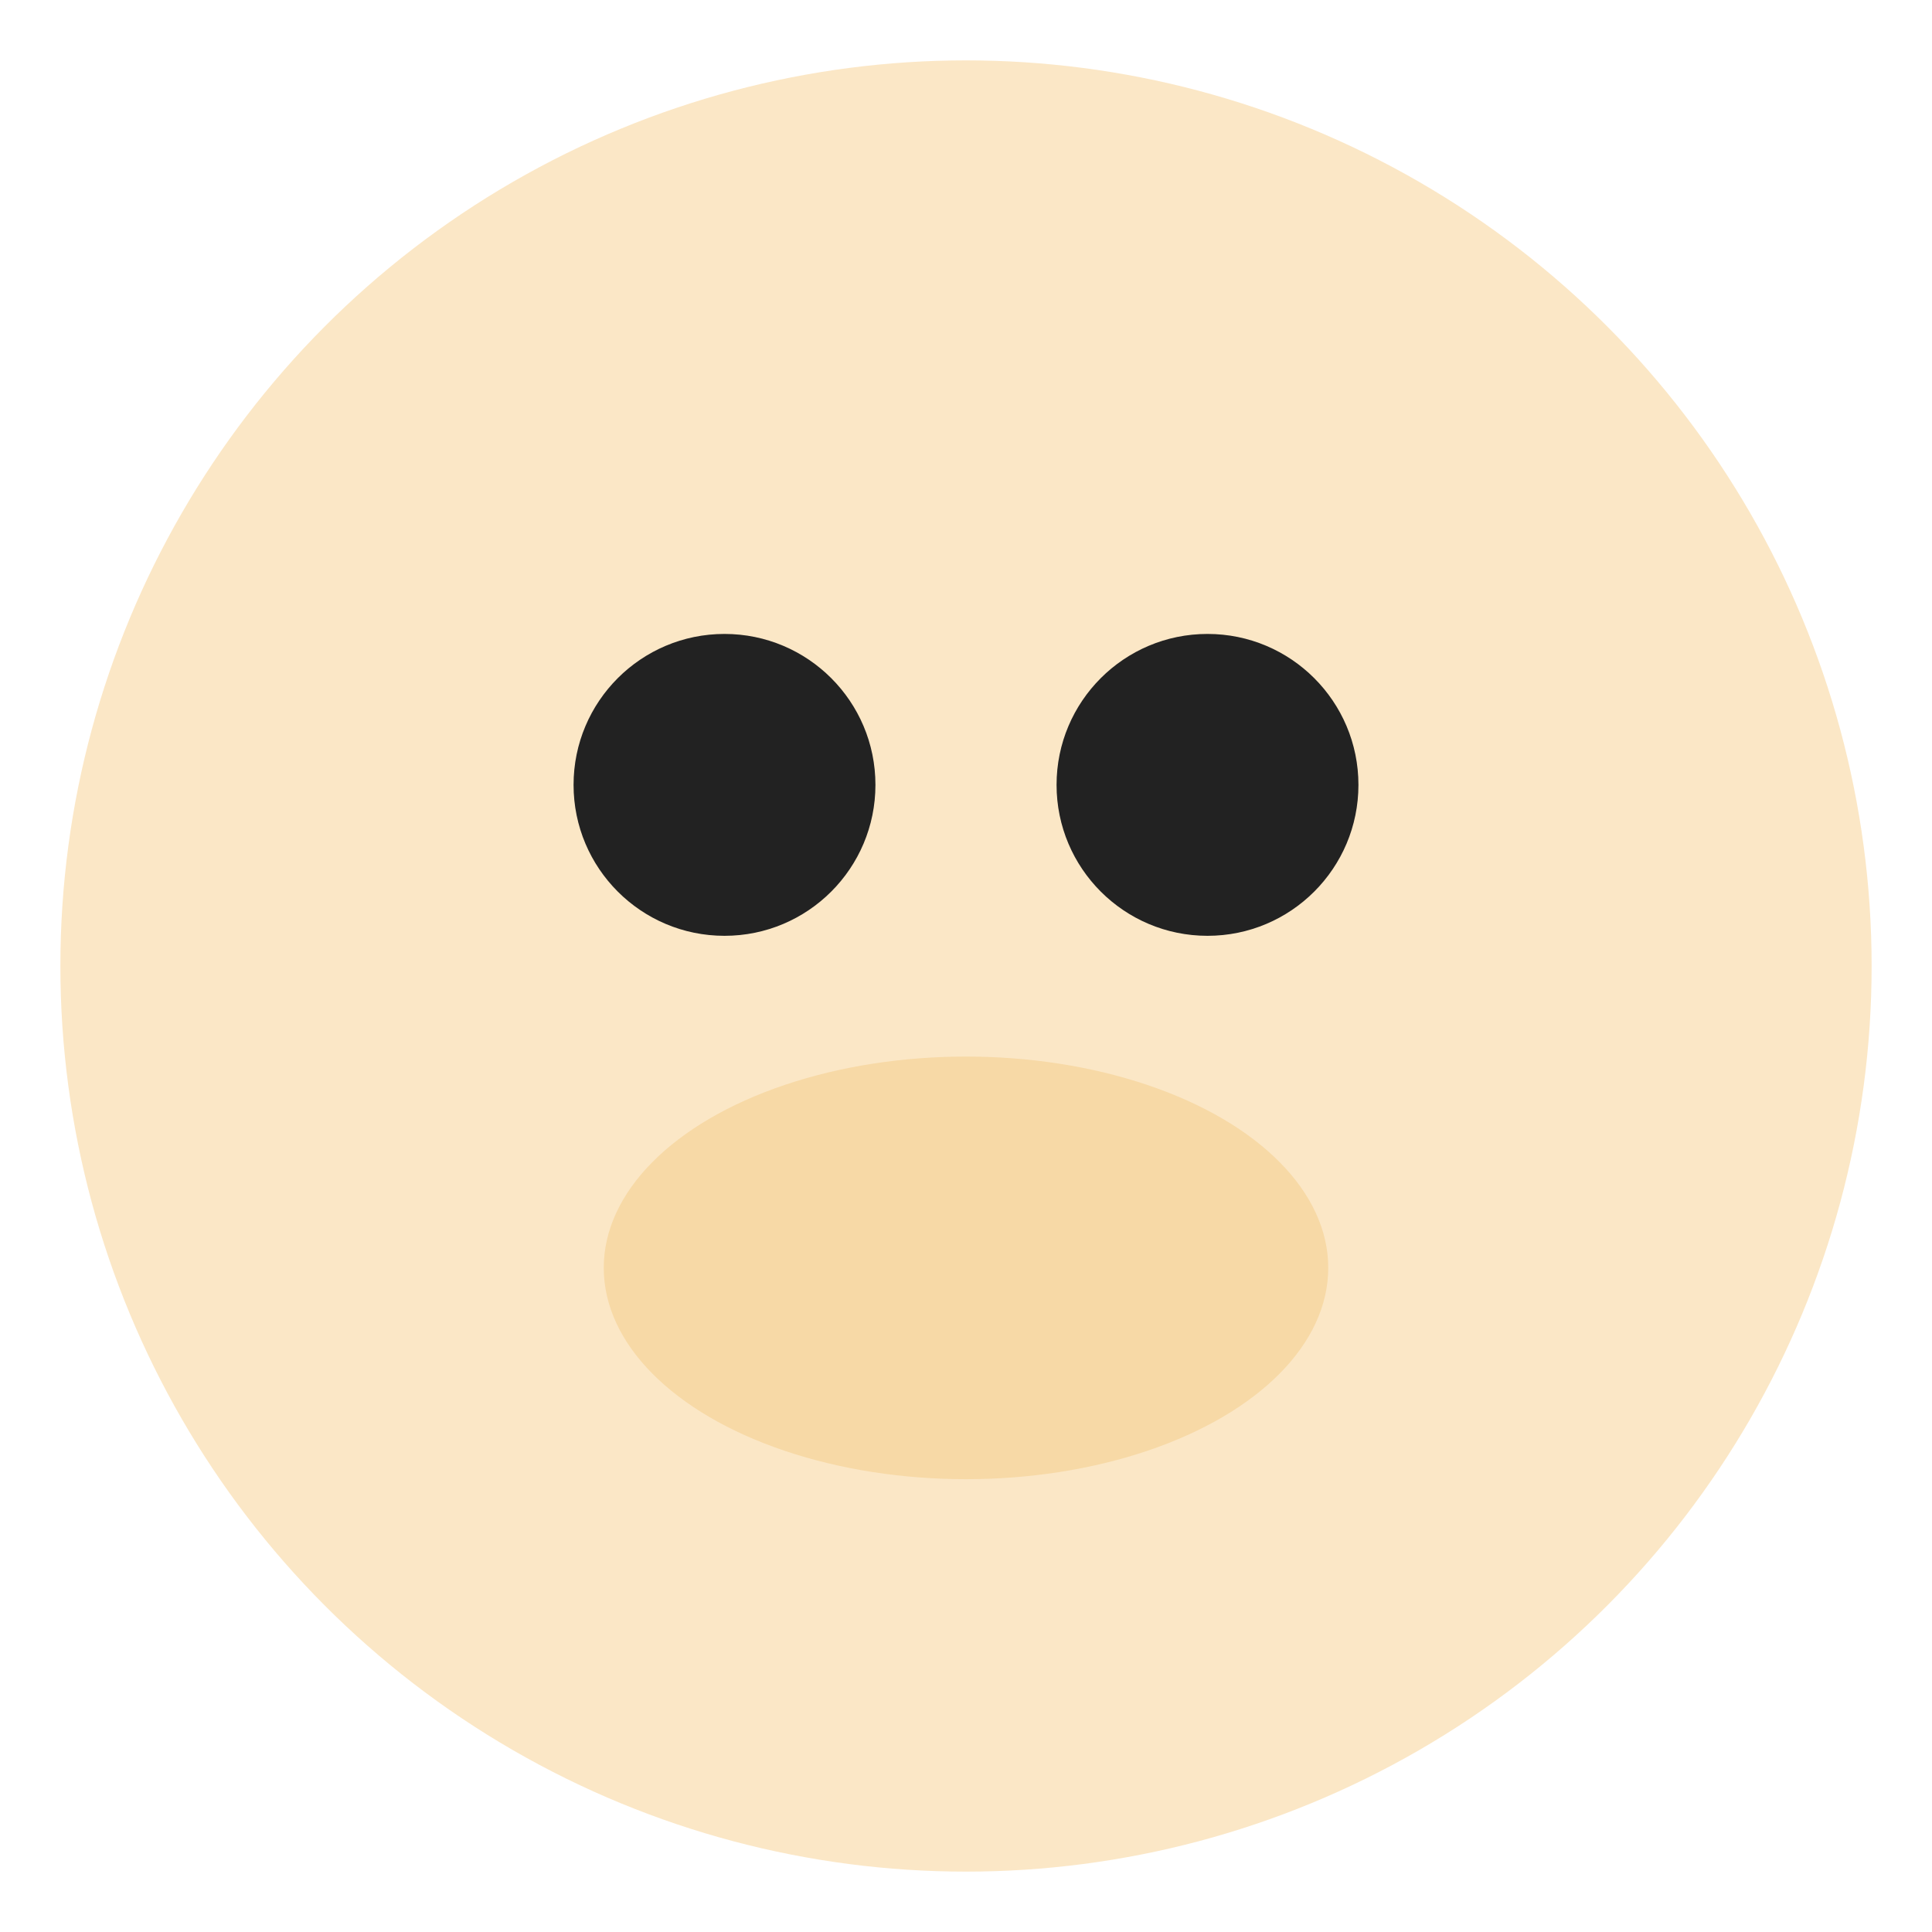 <svg xmlns="http://www.w3.org/2000/svg" viewBox="0 0 64 64"><circle cx="32" cy="32" r="30" fill="#FBE7C6"/><circle cx="24" cy="26" r="5" fill="#222"/><circle cx="40" cy="26" r="5" fill="#222"/><ellipse cx="32" cy="42" rx="12" ry="7" fill="#F7D9A6"/></svg>

